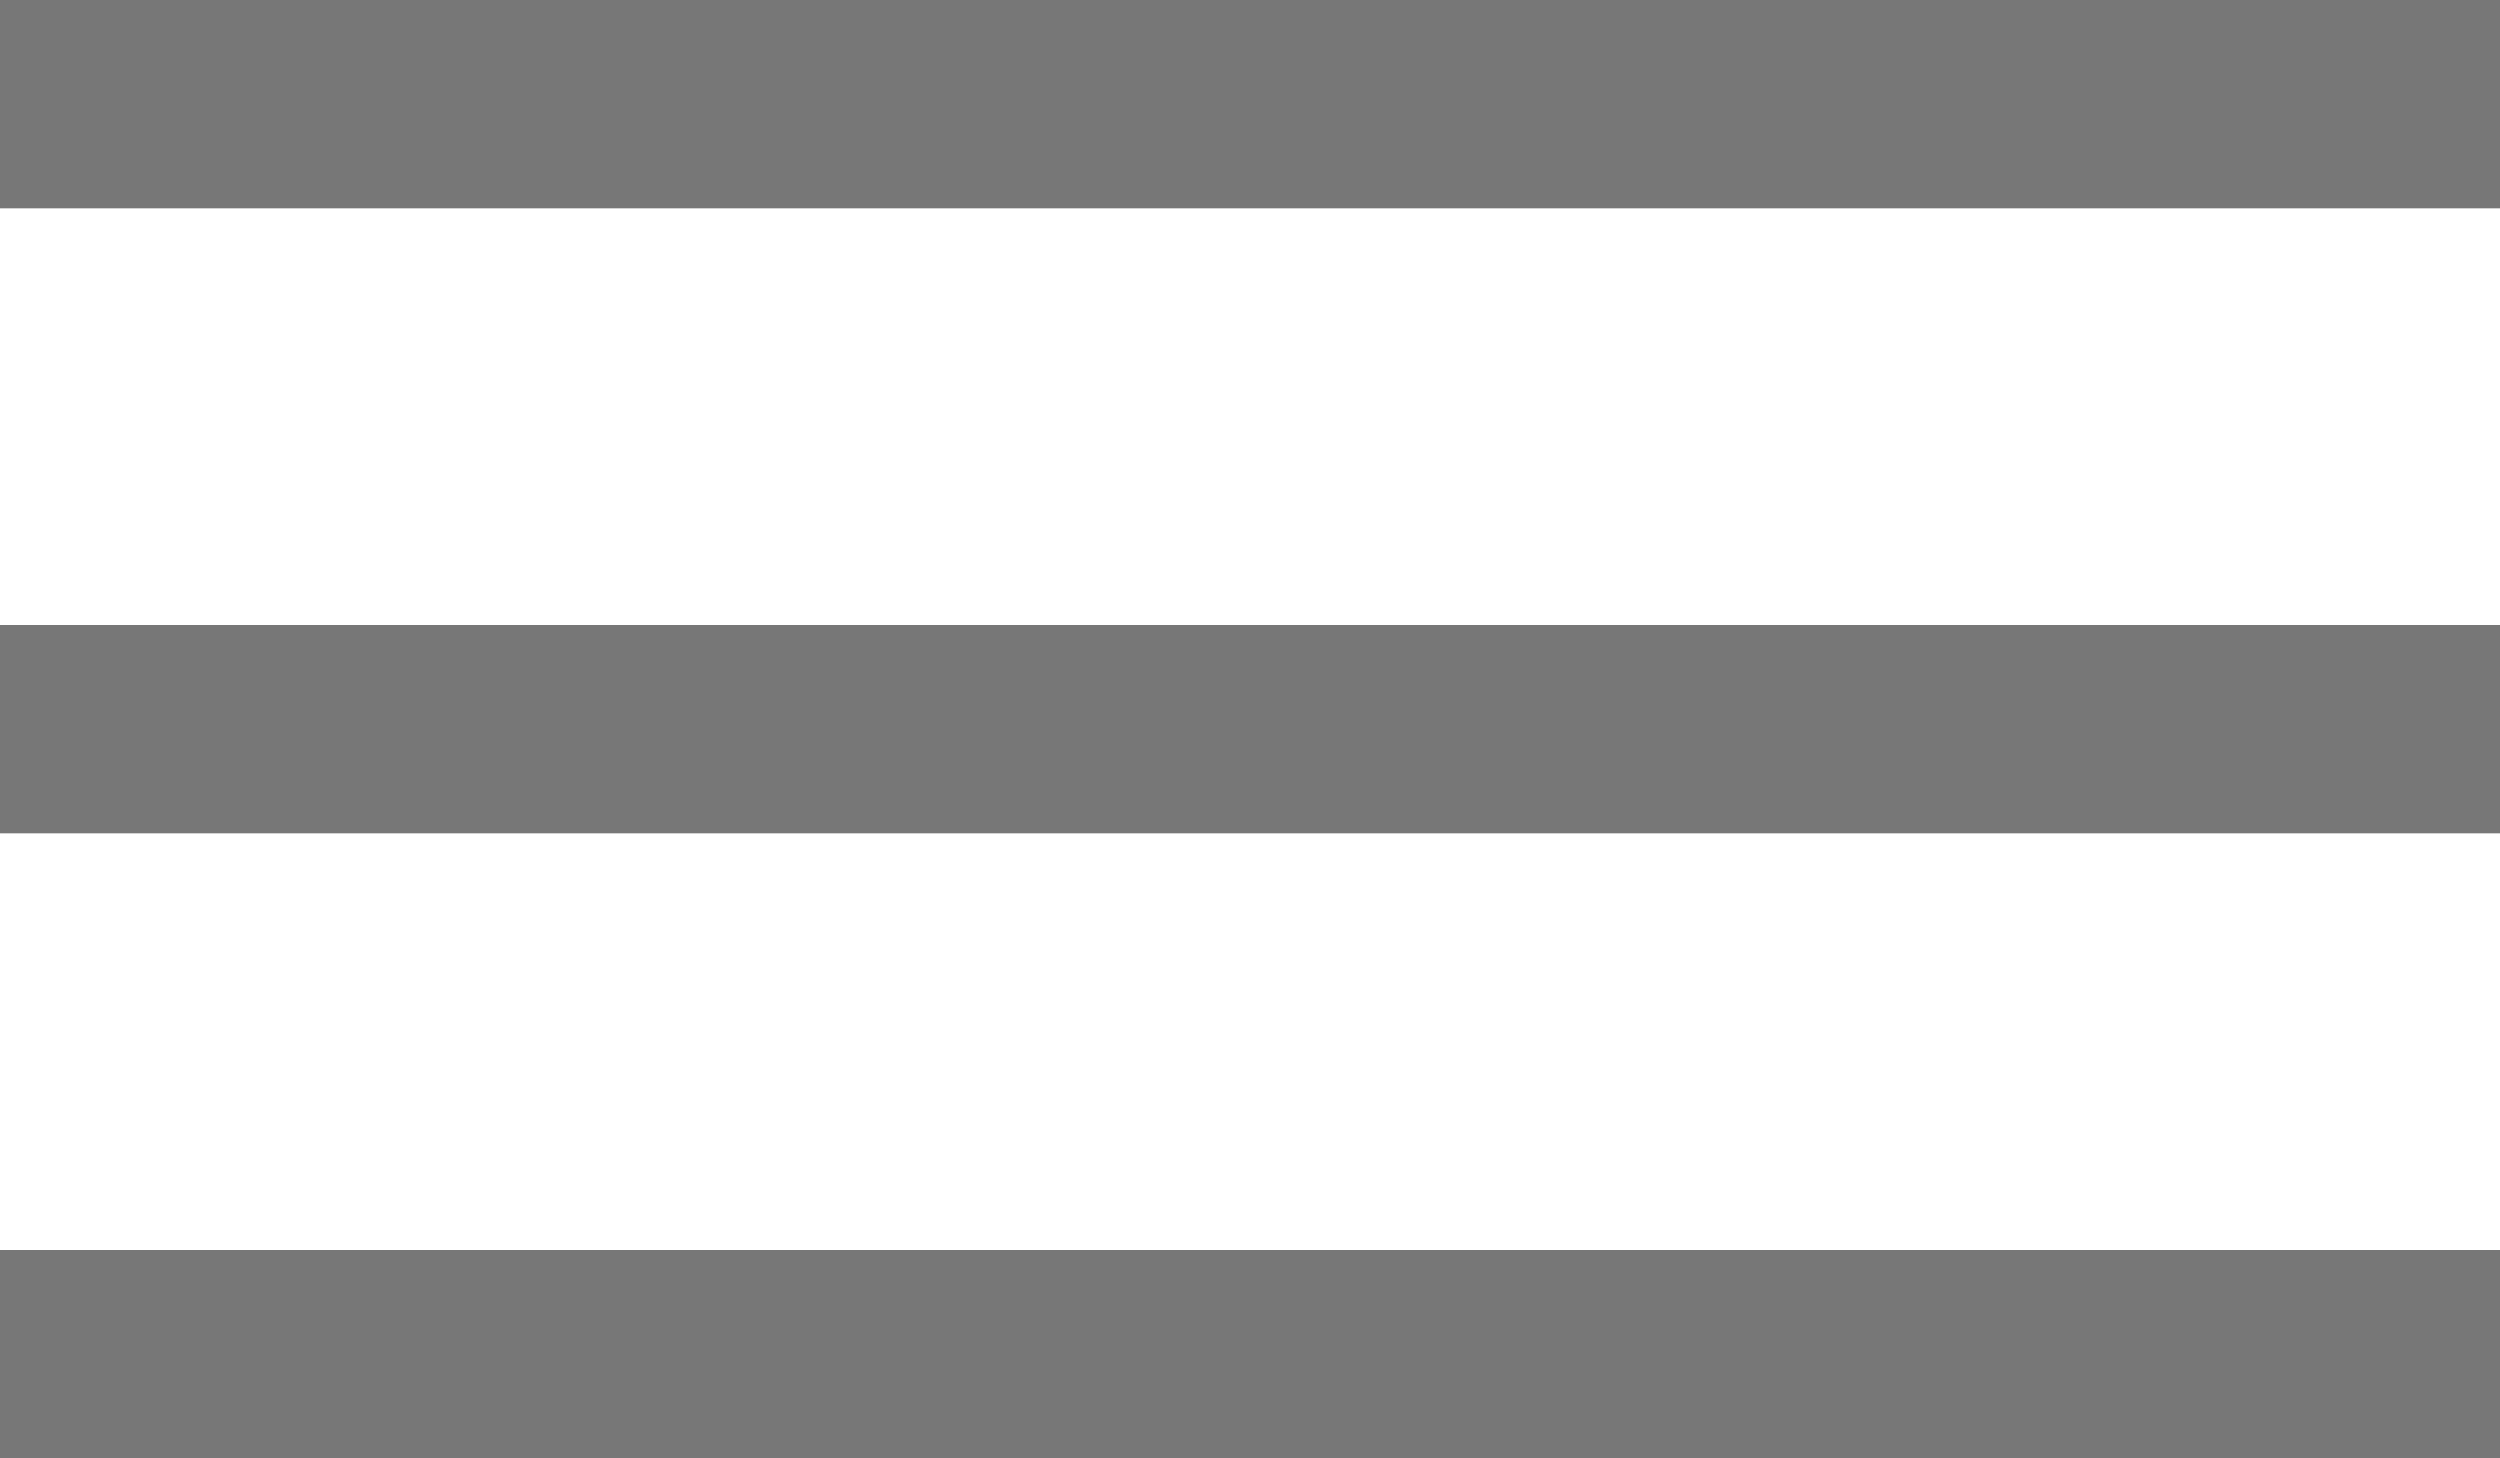<svg xmlns="http://www.w3.org/2000/svg" width="24" height="14"><path d="M 0 8 L 0 6 L 24 6 L 24 8 Z M 0 0 L 24 0 L 24 2 L 0 2 Z M 0 12 L 24 12 L 24 14 L 0 14 Z" fill="rgba(119,119,119,1)"></path></svg>